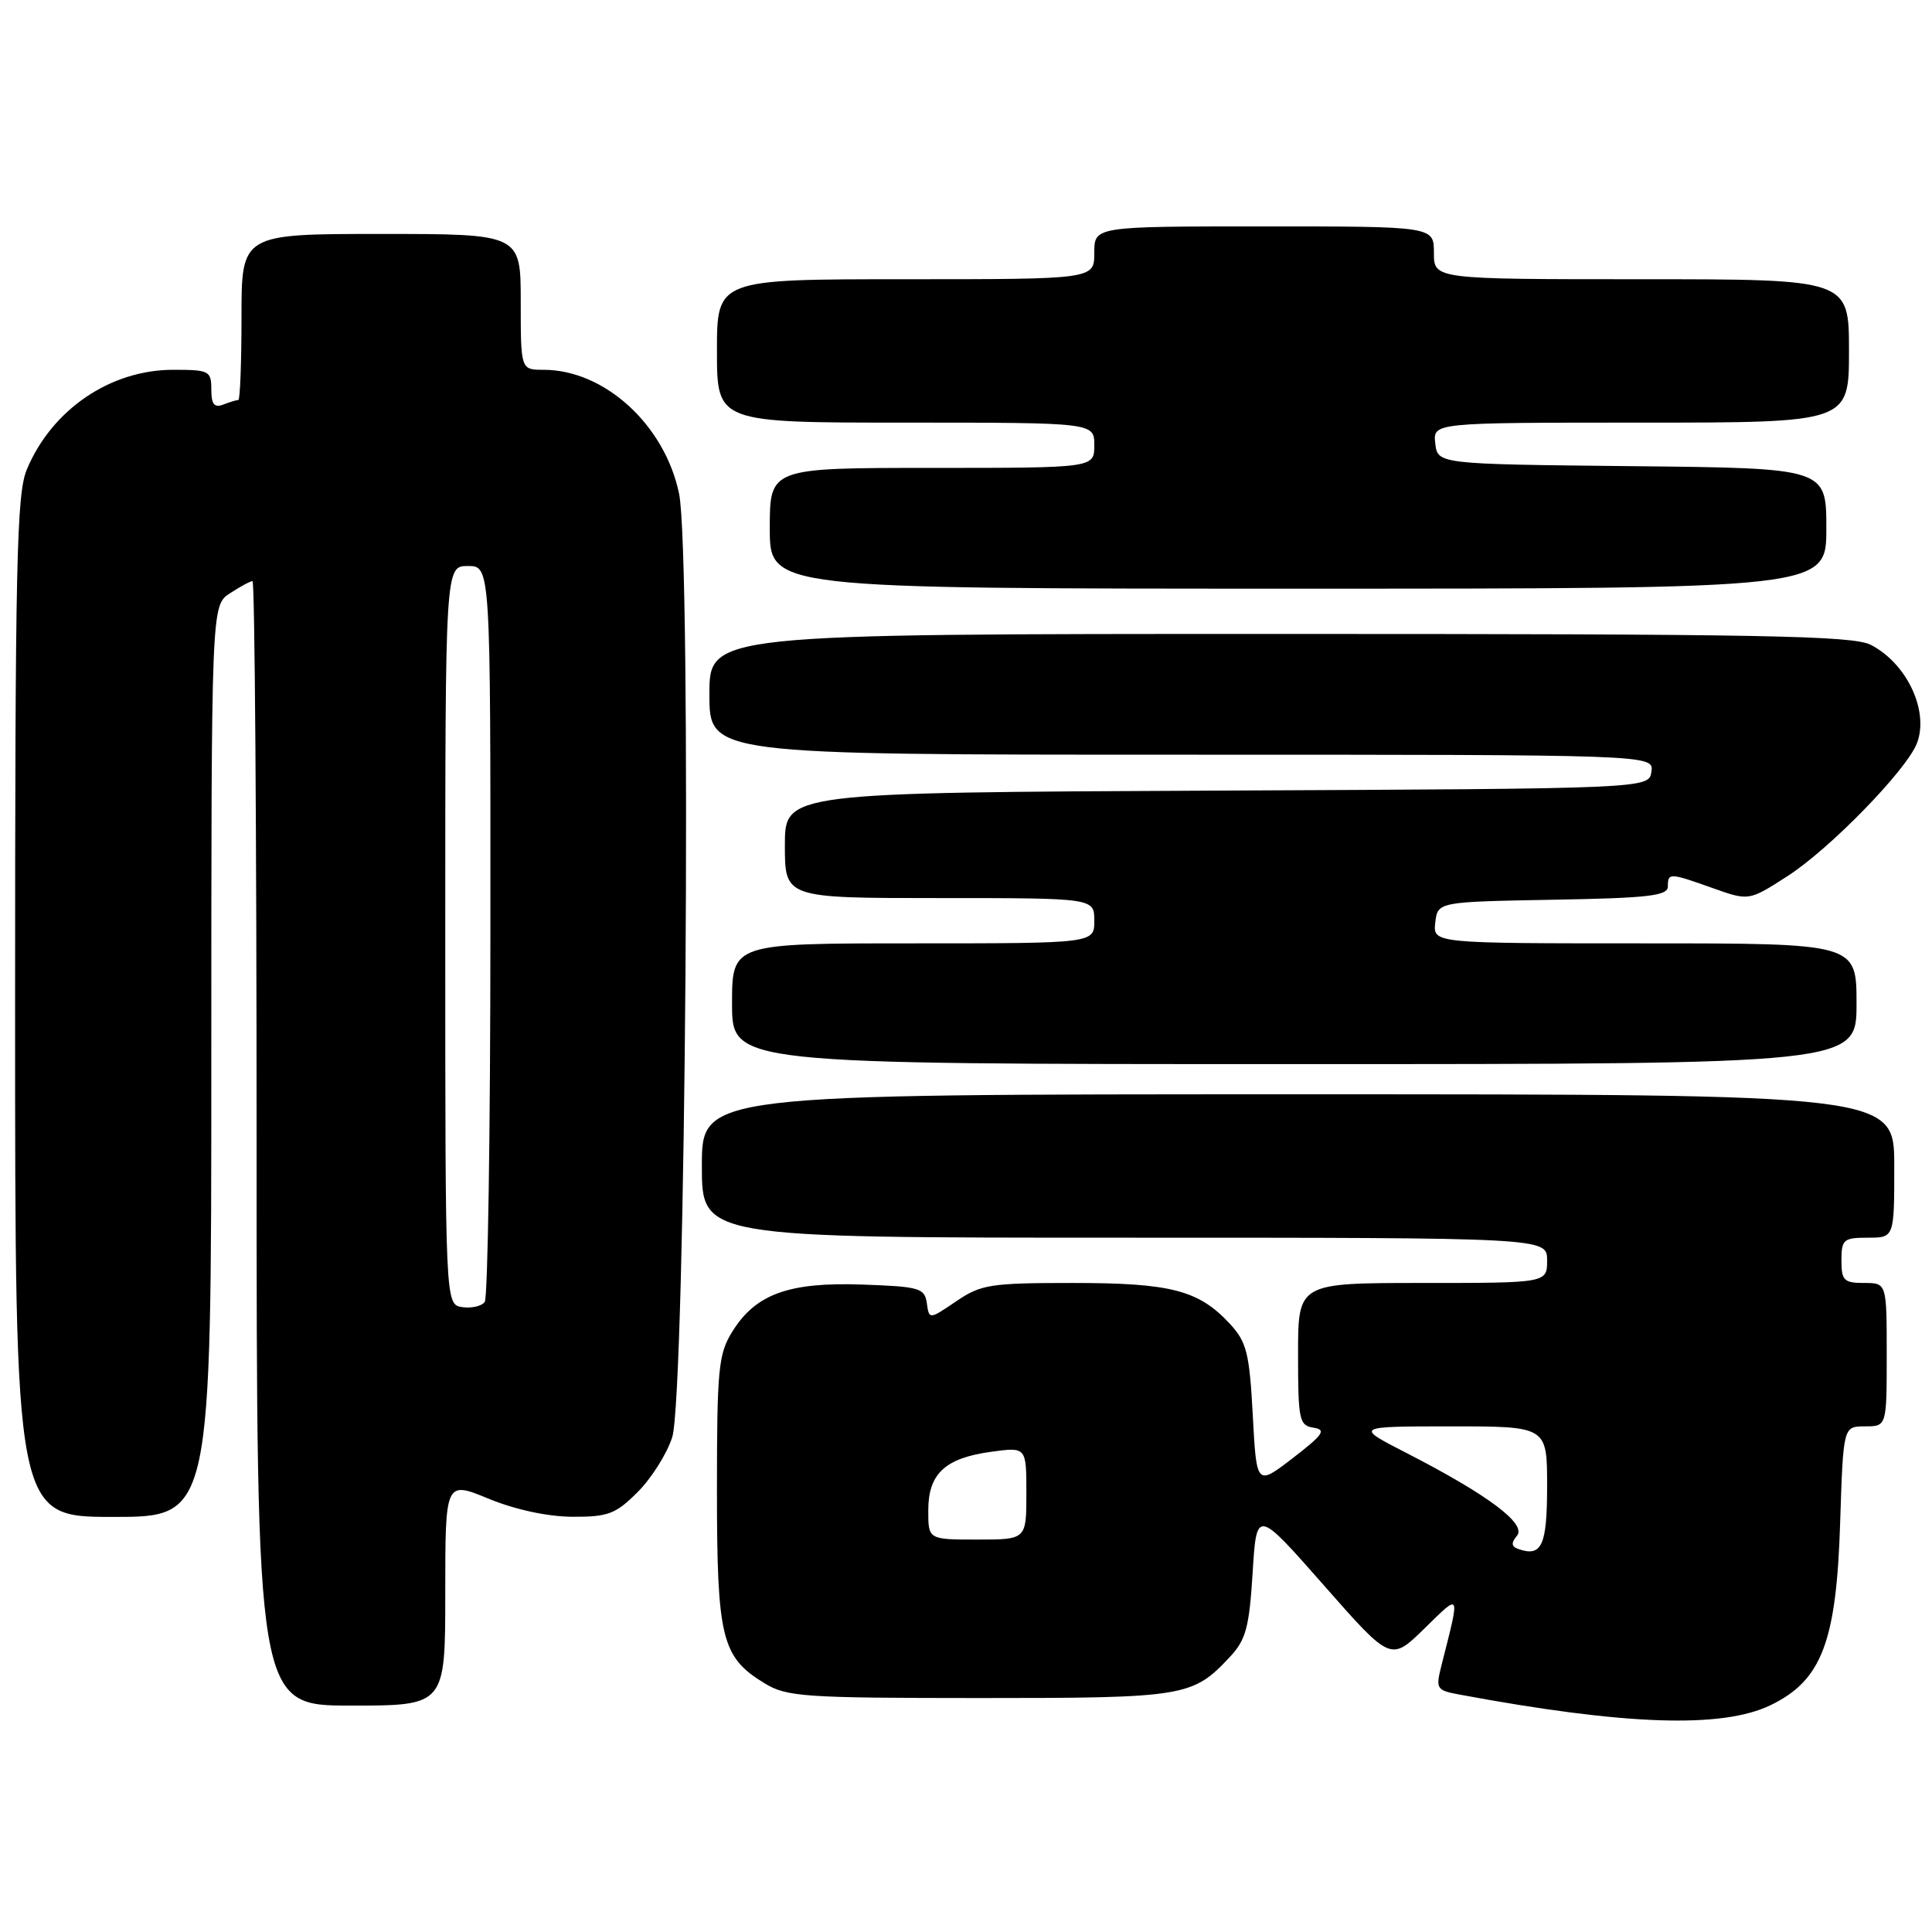 <?xml version="1.0" encoding="UTF-8" standalone="no"?>
<!DOCTYPE svg PUBLIC "-//W3C//DTD SVG 1.1//EN" "http://www.w3.org/Graphics/SVG/1.1/DTD/svg11.dtd" >
<svg xmlns="http://www.w3.org/2000/svg" xmlns:xlink="http://www.w3.org/1999/xlink" version="1.1" viewBox="0 0 256 256">
 <g >
 <path fill="currentColor"
d=" M 234.62 225.94 C 241.39 222.66 243.34 217.56 243.83 201.75 C 244.24 189.00 244.24 189.00 247.12 189.00 C 250.00 189.00 250.00 189.00 250.00 179.50 C 250.00 170.00 250.00 170.00 247.00 170.00 C 244.33 170.00 244.00 169.67 244.00 167.00 C 244.00 164.24 244.28 164.00 247.50 164.00 C 251.00 164.00 251.00 164.00 251.00 154.50 C 251.00 145.00 251.00 145.00 172.00 145.00 C 93.00 145.00 93.00 145.00 93.00 154.50 C 93.00 164.00 93.00 164.00 149.00 164.00 C 205.00 164.00 205.00 164.00 205.00 167.00 C 205.00 170.00 205.00 170.00 188.50 170.00 C 172.00 170.00 172.00 170.00 172.00 179.43 C 172.00 188.18 172.15 188.88 174.06 189.18 C 175.78 189.45 175.34 190.09 171.31 193.20 C 166.50 196.90 166.50 196.90 166.00 187.53 C 165.56 179.31 165.19 177.83 163.00 175.45 C 158.86 170.96 155.19 170.00 142.17 170.00 C 131.23 170.00 129.99 170.19 126.70 172.43 C 123.12 174.86 123.12 174.86 122.81 172.68 C 122.52 170.67 121.86 170.48 114.24 170.21 C 104.51 169.87 100.11 171.47 97.02 176.47 C 95.19 179.42 95.00 181.44 95.00 197.42 C 95.00 217.10 95.61 219.57 101.30 223.04 C 104.25 224.84 106.47 224.99 129.80 225.00 C 157.05 225.00 158.02 224.84 162.98 219.54 C 165.09 217.27 165.53 215.64 165.98 208.41 C 166.50 199.93 166.50 199.93 175.39 210.03 C 184.28 220.14 184.28 220.14 188.71 215.82 C 193.62 211.02 193.51 210.77 190.99 220.72 C 190.22 223.78 190.34 223.97 193.34 224.53 C 215.30 228.62 228.18 229.06 234.62 225.94 Z  M 59.00 211.11 C 59.00 196.22 59.00 196.22 64.75 198.59 C 68.28 200.04 72.56 200.96 75.85 200.98 C 80.58 201.00 81.58 200.62 84.50 197.70 C 86.31 195.89 88.37 192.63 89.07 190.45 C 90.86 184.92 91.67 73.54 89.98 65.41 C 88.09 56.30 80.10 49.00 72.03 49.00 C 69.00 49.00 69.00 49.00 69.00 40.00 C 69.00 31.00 69.00 31.00 50.50 31.00 C 32.00 31.00 32.00 31.00 32.00 42.00 C 32.00 48.05 31.81 53.00 31.58 53.00 C 31.35 53.00 30.45 53.27 29.58 53.61 C 28.39 54.06 28.00 53.57 28.00 51.61 C 28.00 49.14 27.72 49.00 22.96 49.00 C 14.61 49.00 6.87 54.27 3.55 62.22 C 2.20 65.45 2.00 74.68 2.00 133.47 C 2.00 201.00 2.00 201.00 15.00 201.00 C 28.00 201.00 28.00 201.00 28.00 140.62 C 28.00 80.23 28.00 80.23 30.46 78.62 C 31.82 77.73 33.17 77.00 33.46 77.00 C 33.76 77.00 34.00 110.52 34.00 151.50 C 34.00 226.00 34.00 226.00 46.50 226.00 C 59.00 226.00 59.00 226.00 59.00 211.11 Z  M 246.00 133.00 C 246.00 125.00 246.00 125.00 217.93 125.00 C 189.87 125.00 189.87 125.00 190.18 122.25 C 190.50 119.50 190.50 119.50 205.75 119.22 C 218.39 119.00 221.00 118.70 221.00 117.47 C 221.00 115.63 221.20 115.63 226.98 117.69 C 231.74 119.38 231.74 119.38 236.84 116.10 C 242.45 112.50 252.66 102.01 254.01 98.47 C 255.63 94.21 252.68 87.92 247.90 85.45 C 245.53 84.22 233.56 84.00 169.55 84.00 C 94.00 84.00 94.00 84.00 94.00 92.00 C 94.00 100.00 94.00 100.00 156.57 100.00 C 219.14 100.00 219.14 100.00 218.82 102.25 C 218.50 104.50 218.50 104.50 161.25 104.76 C 104.00 105.02 104.00 105.02 104.00 112.01 C 104.00 119.00 104.00 119.00 124.50 119.00 C 145.00 119.00 145.00 119.00 145.00 122.00 C 145.00 125.00 145.00 125.00 121.00 125.00 C 97.00 125.00 97.00 125.00 97.00 133.00 C 97.00 141.00 97.00 141.00 171.50 141.00 C 246.00 141.00 246.00 141.00 246.00 133.00 Z  M 242.00 70.02 C 242.00 62.03 242.00 62.03 216.25 61.77 C 190.50 61.50 190.50 61.50 190.18 58.75 C 189.87 56.00 189.87 56.00 217.43 56.00 C 245.00 56.00 245.00 56.00 245.00 46.50 C 245.00 37.00 245.00 37.00 217.50 37.00 C 190.00 37.00 190.00 37.00 190.00 33.50 C 190.00 30.00 190.00 30.00 167.50 30.00 C 145.00 30.00 145.00 30.00 145.00 33.50 C 145.00 37.00 145.00 37.00 120.00 37.00 C 95.00 37.00 95.00 37.00 95.00 46.50 C 95.00 56.00 95.00 56.00 120.00 56.00 C 145.00 56.00 145.00 56.00 145.00 59.00 C 145.00 62.00 145.00 62.00 123.50 62.00 C 102.00 62.00 102.00 62.00 102.00 70.00 C 102.00 78.00 102.00 78.00 172.00 78.00 C 242.00 78.00 242.00 78.00 242.00 70.02 Z  M 201.21 205.26 C 200.26 204.92 200.20 204.46 201.01 203.49 C 202.31 201.92 197.16 198.07 186.35 192.52 C 179.50 189.01 179.50 189.01 192.25 189.00 C 205.00 189.00 205.00 189.00 205.00 196.89 C 205.00 204.79 204.30 206.33 201.21 205.26 Z  M 123.00 200.15 C 123.00 195.28 125.21 193.21 131.32 192.37 C 136.00 191.73 136.00 191.73 136.00 197.86 C 136.00 204.00 136.00 204.00 129.50 204.00 C 123.00 204.00 123.00 204.00 123.00 200.15 Z  M 61.25 173.20 C 59.00 172.86 59.00 172.86 59.00 123.93 C 59.00 75.00 59.00 75.00 62.00 75.00 C 65.00 75.00 65.00 75.00 64.98 123.25 C 64.98 149.79 64.64 171.96 64.23 172.51 C 63.83 173.07 62.49 173.38 61.25 173.20 Z "/>
</g>
</svg>